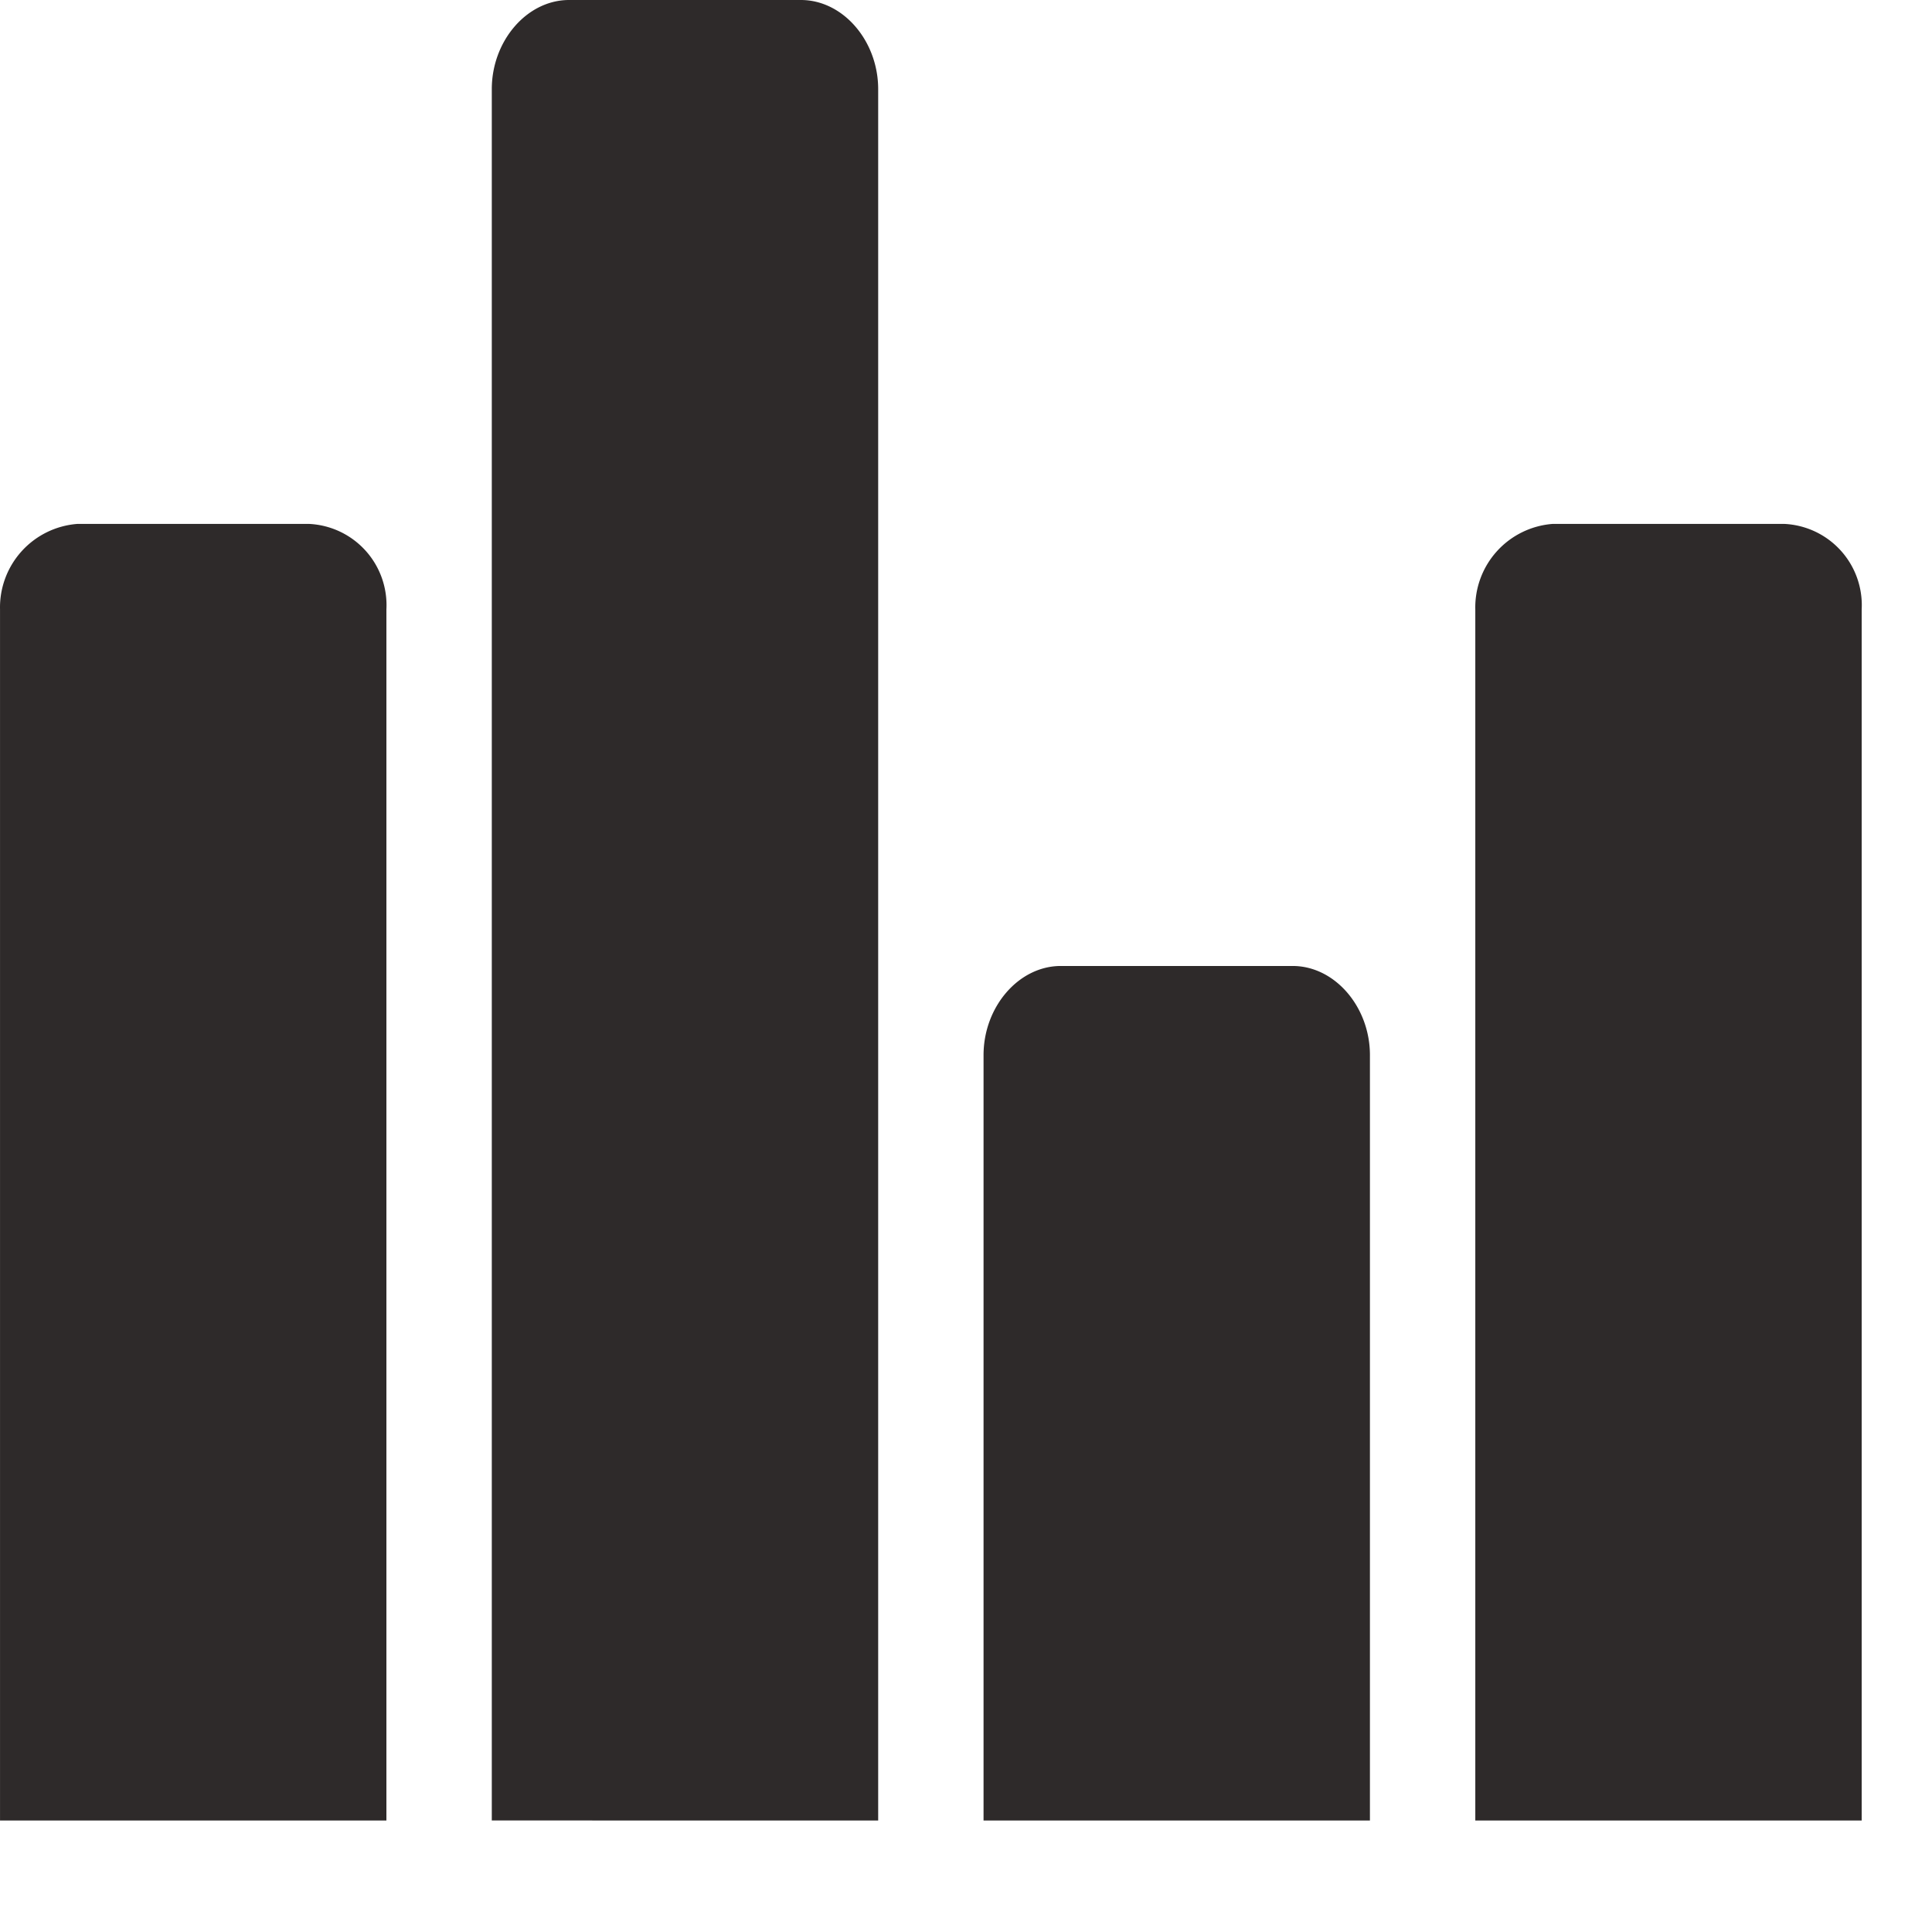<?xml version="1.0" standalone="no"?><!DOCTYPE svg PUBLIC "-//W3C//DTD SVG 1.1//EN" "http://www.w3.org/Graphics/SVG/1.1/DTD/svg11.dtd"><svg t="1631963187243" class="icon" viewBox="0 0 1024 1024" version="1.1" xmlns="http://www.w3.org/2000/svg" p-id="3894" xmlns:xlink="http://www.w3.org/1999/xlink" width="200" height="200"><defs><style type="text/css"></style></defs><path d="M204.804 964.918V322.977a43.098 43.098 0 0 0-40.958-45.29H40.971a44.389 44.389 0 0 0-40.958 45.29V964.918z m260.649 0V47.266c0-25.599-18.616-47.266-40.958-47.266h-122.875c-22.333 0-40.958 21.667-40.958 47.266v917.621z m260.639 0V559.245c0-25.599-18.616-47.256-40.958-47.256h-122.875c-22.343 0-40.958 21.657-40.958 47.256v405.652z m260.639 0V322.977a43.098 43.098 0 0 0-40.958-45.29h-122.875a44.389 44.389 0 0 0-40.958 45.29V964.918z m37.231 59.072" fill="#2E2A2A" p-id="3895"></path></svg>
